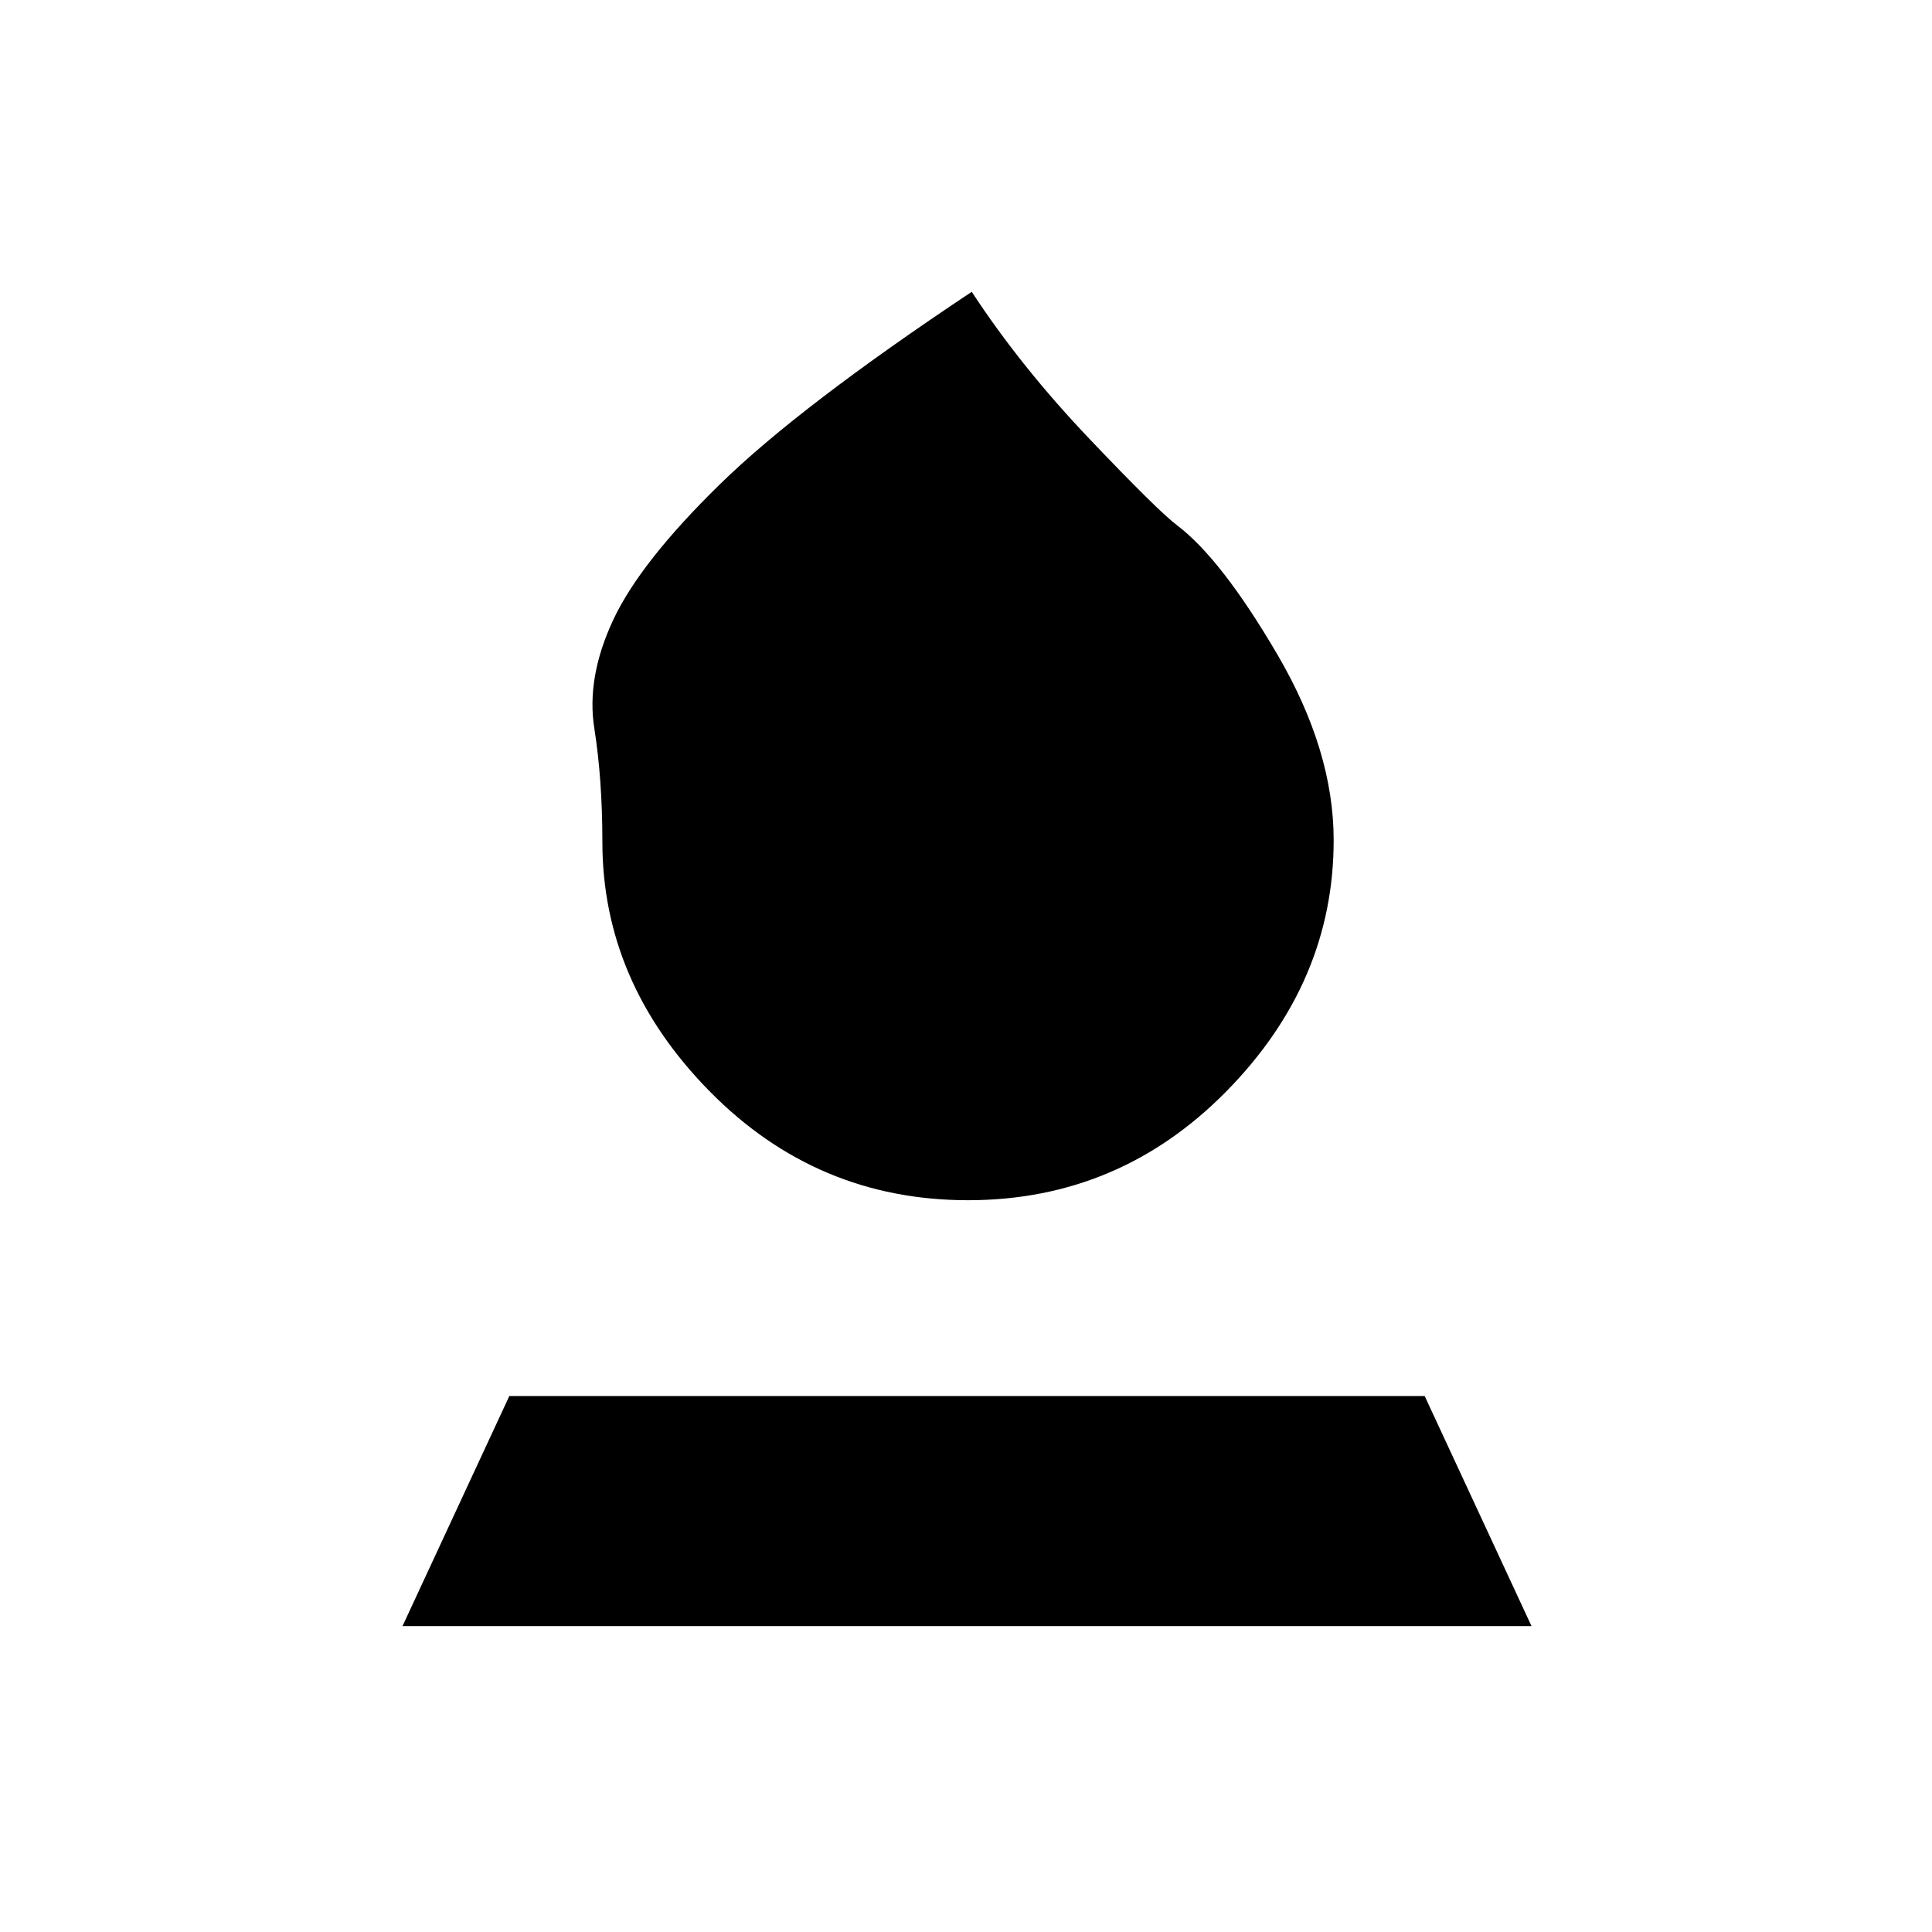 <svg xmlns="http://www.w3.org/2000/svg" height="20" viewBox="0 -960 960 960" width="20"><path d="M481-363.62q-75.15 0-128.42-54.15-53.27-54.15-53.27-124 0-31-4-56.31-4-25.3 9.42-53.96 13.42-28.65 53.04-67.38 39.61-38.73 125.08-95.58 24.38 37.23 58.46 73.04 34.07 35.81 43.54 42.96 22.07 16.69 49.96 64.38 27.88 47.7 27.88 92.08 0 70.62-53.27 124.77-53.27 54.15-128.42 54.15ZM200-152l53.08-114.31h454.84L761-152H200Z"/></svg>